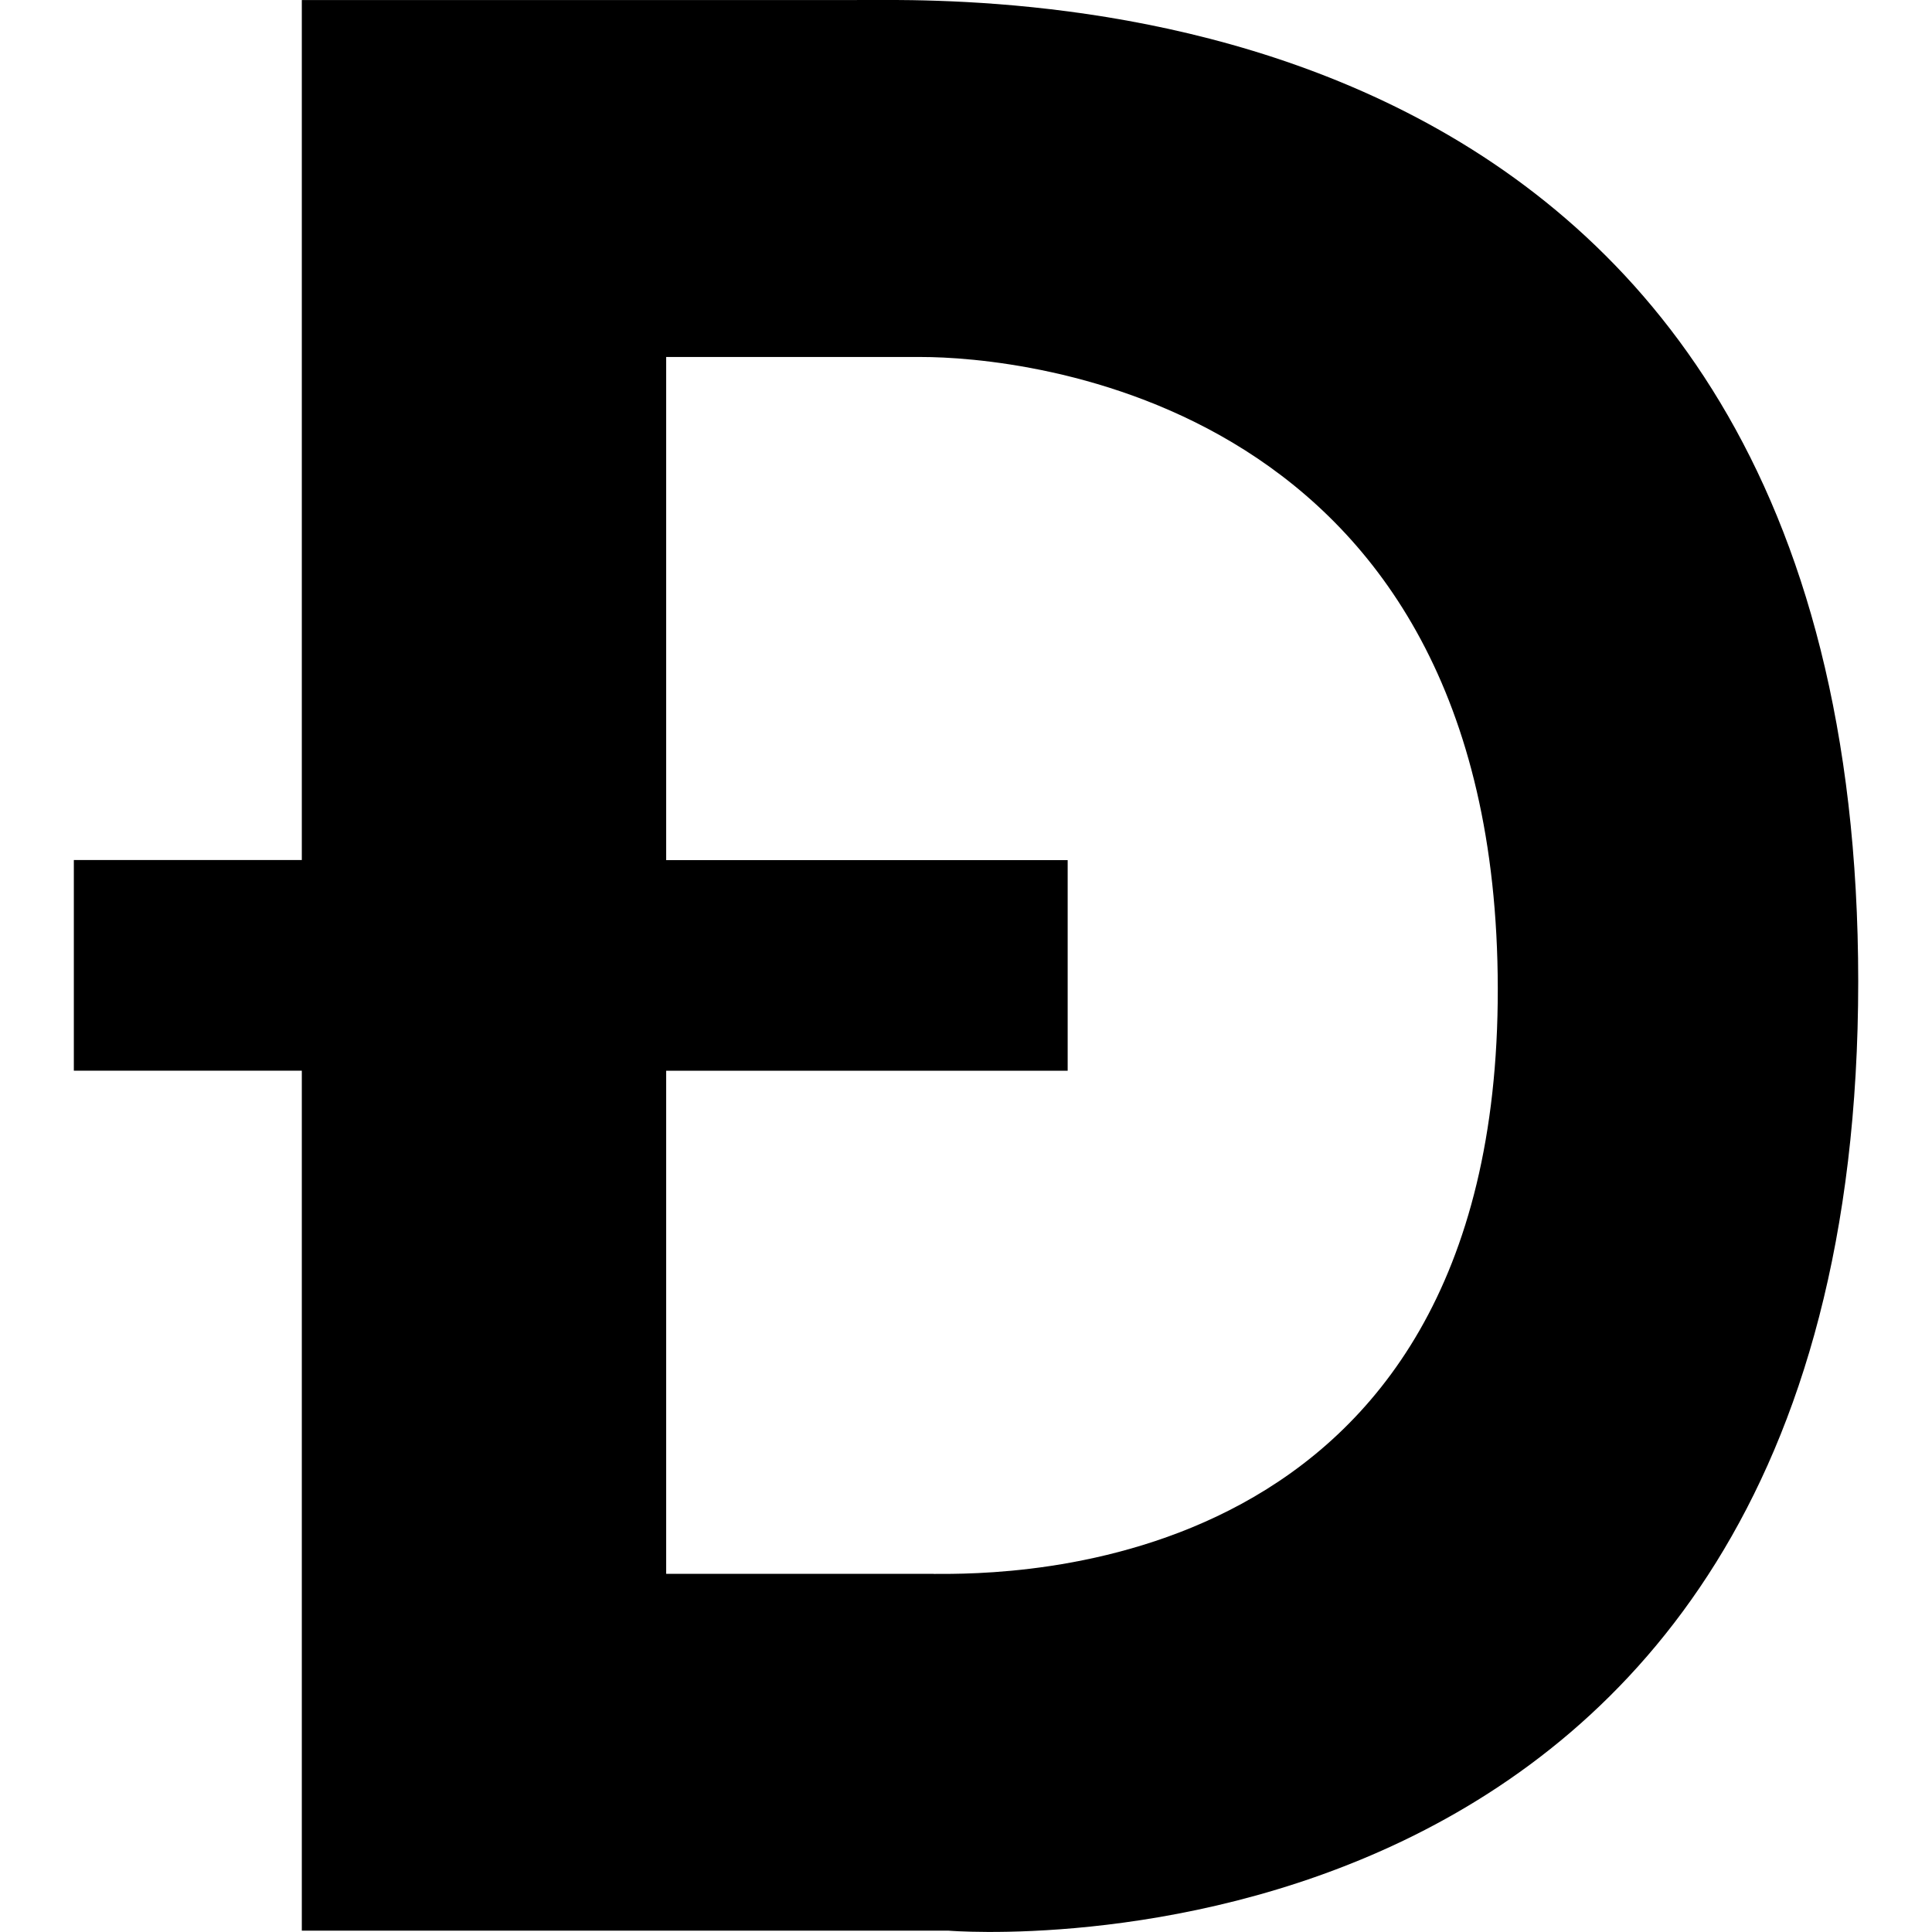 <svg version="1.1" xmlns="http://www.w3.org/2000/svg" viewBox="0 0 32 32">
<title>doge</title>
<path d="M14.194 0.001h-9.195v14.244h-3.776v3.489h3.776v14.244h10.714c0 0 15.065 1.262 15.065-15.722 0-16.707-14.408-16.256-16.584-16.256zM15.467 26.068h-4.433v-8.333h6.65v-3.489h-6.65v-8.333h4.228c1.581 0 9.534 0.636 9.546 10.46s-8.201 9.696-9.34 9.696z"></path>
</svg>
